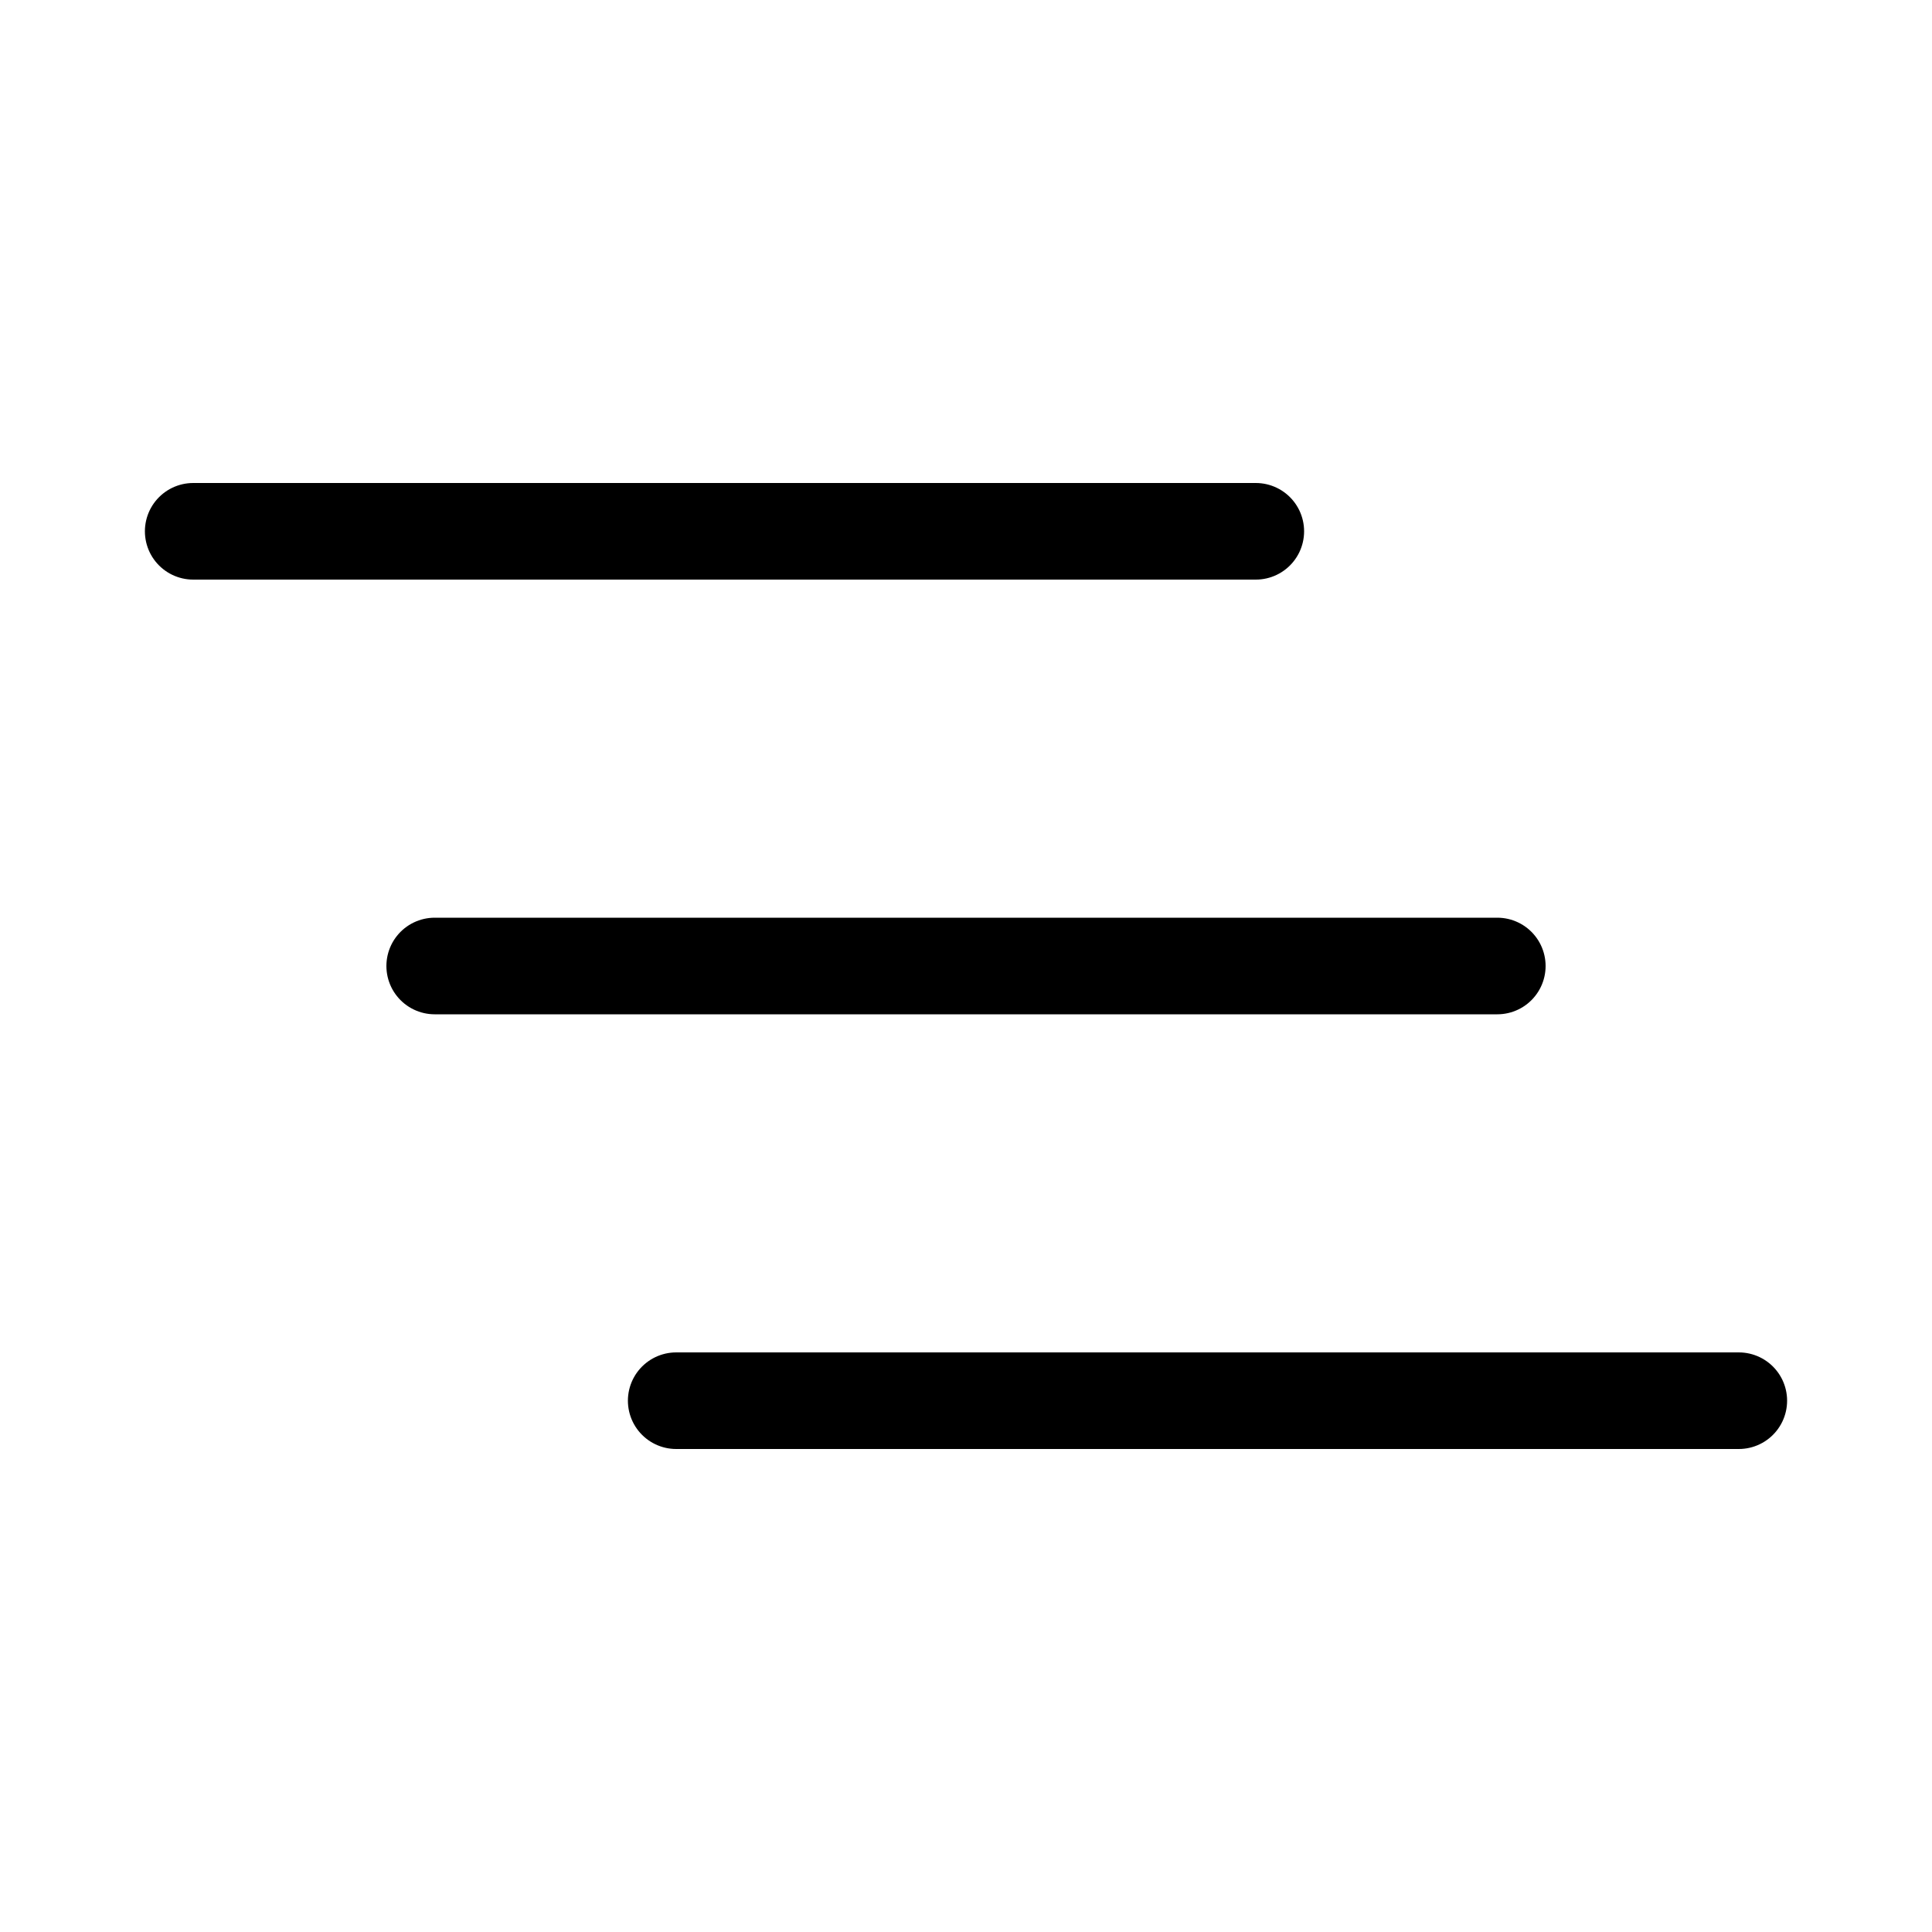 <svg viewBox="0 0 80 80" fill="none">
  <path d="M8 22L52 22" stroke="currentColor" stroke-width="4" stroke-linecap="round" stroke-linejoin="round" />
  <path d="M18 40L62 40" stroke="currentColor" stroke-width="4" stroke-linecap="round" stroke-linejoin="round" />
  <path d="M72 58L28 58" stroke="currentColor" stroke-width="4" stroke-linecap="round" stroke-linejoin="round" />
</svg>